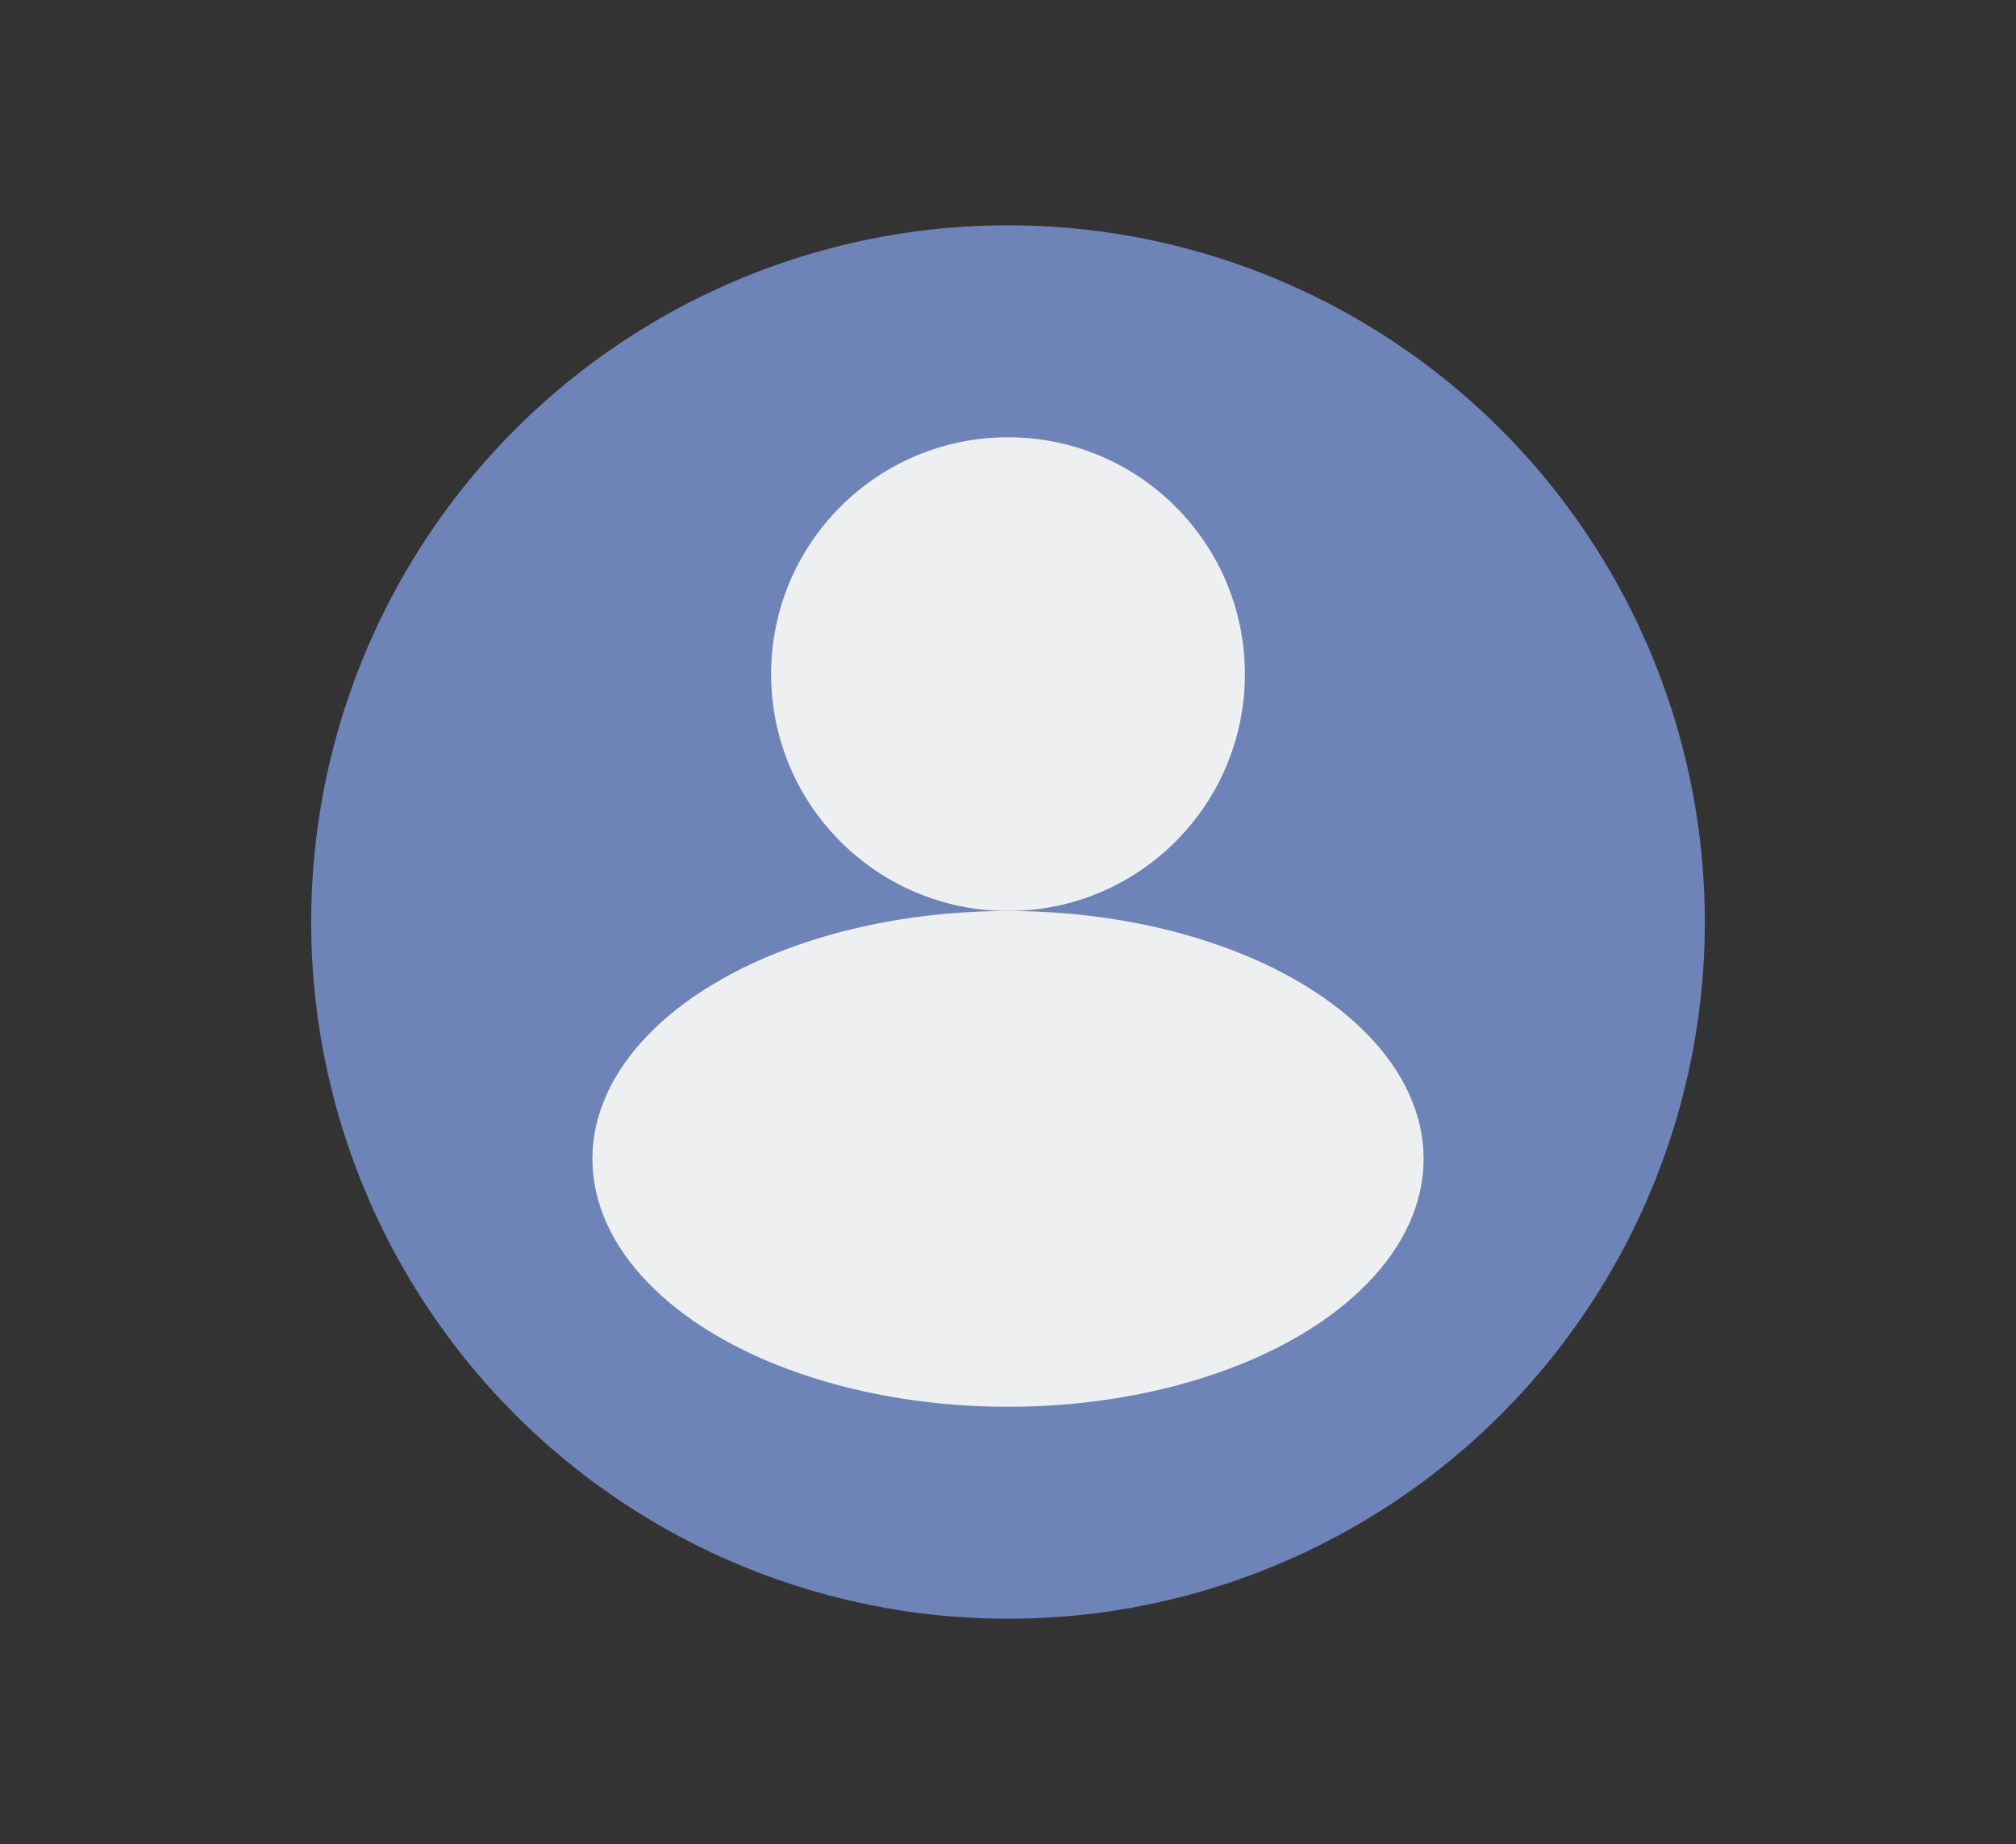 <?xml version="1.0" encoding="utf-8"?>
<!-- Generator: Adobe Illustrator 25.0.0, SVG Export Plug-In . SVG Version: 6.00 Build 0)  -->
<svg version="1.1" id="Layer_1" xmlns="http://www.w3.org/2000/svg" xmlns:xlink="http://www.w3.org/1999/xlink" x="0px" y="0px"
	 viewBox="0 0 1150.6 1052.6" style="enable-background:new 0 0 1150.6 1052.6;" xml:space="preserve">
<rect x="0" y="0" width="1150.6" height="1052.6" fill="#333333" stroke="none"/>
<style type="text/css">
	.st0{fill:#6E83B7;}
	.st1{fill:#EDEFF1;}
</style>
<g>
	<circle class="st0" cx="575.3" cy="526.3" r="397.7"/>
	<g>
		<circle class="st1" cx="575.3" cy="384.8" r="135.2"/>
		<ellipse class="st1" cx="575.3" cy="661.5" rx="237.2" ry="141.5"/>
	</g>
</g>
</svg>
